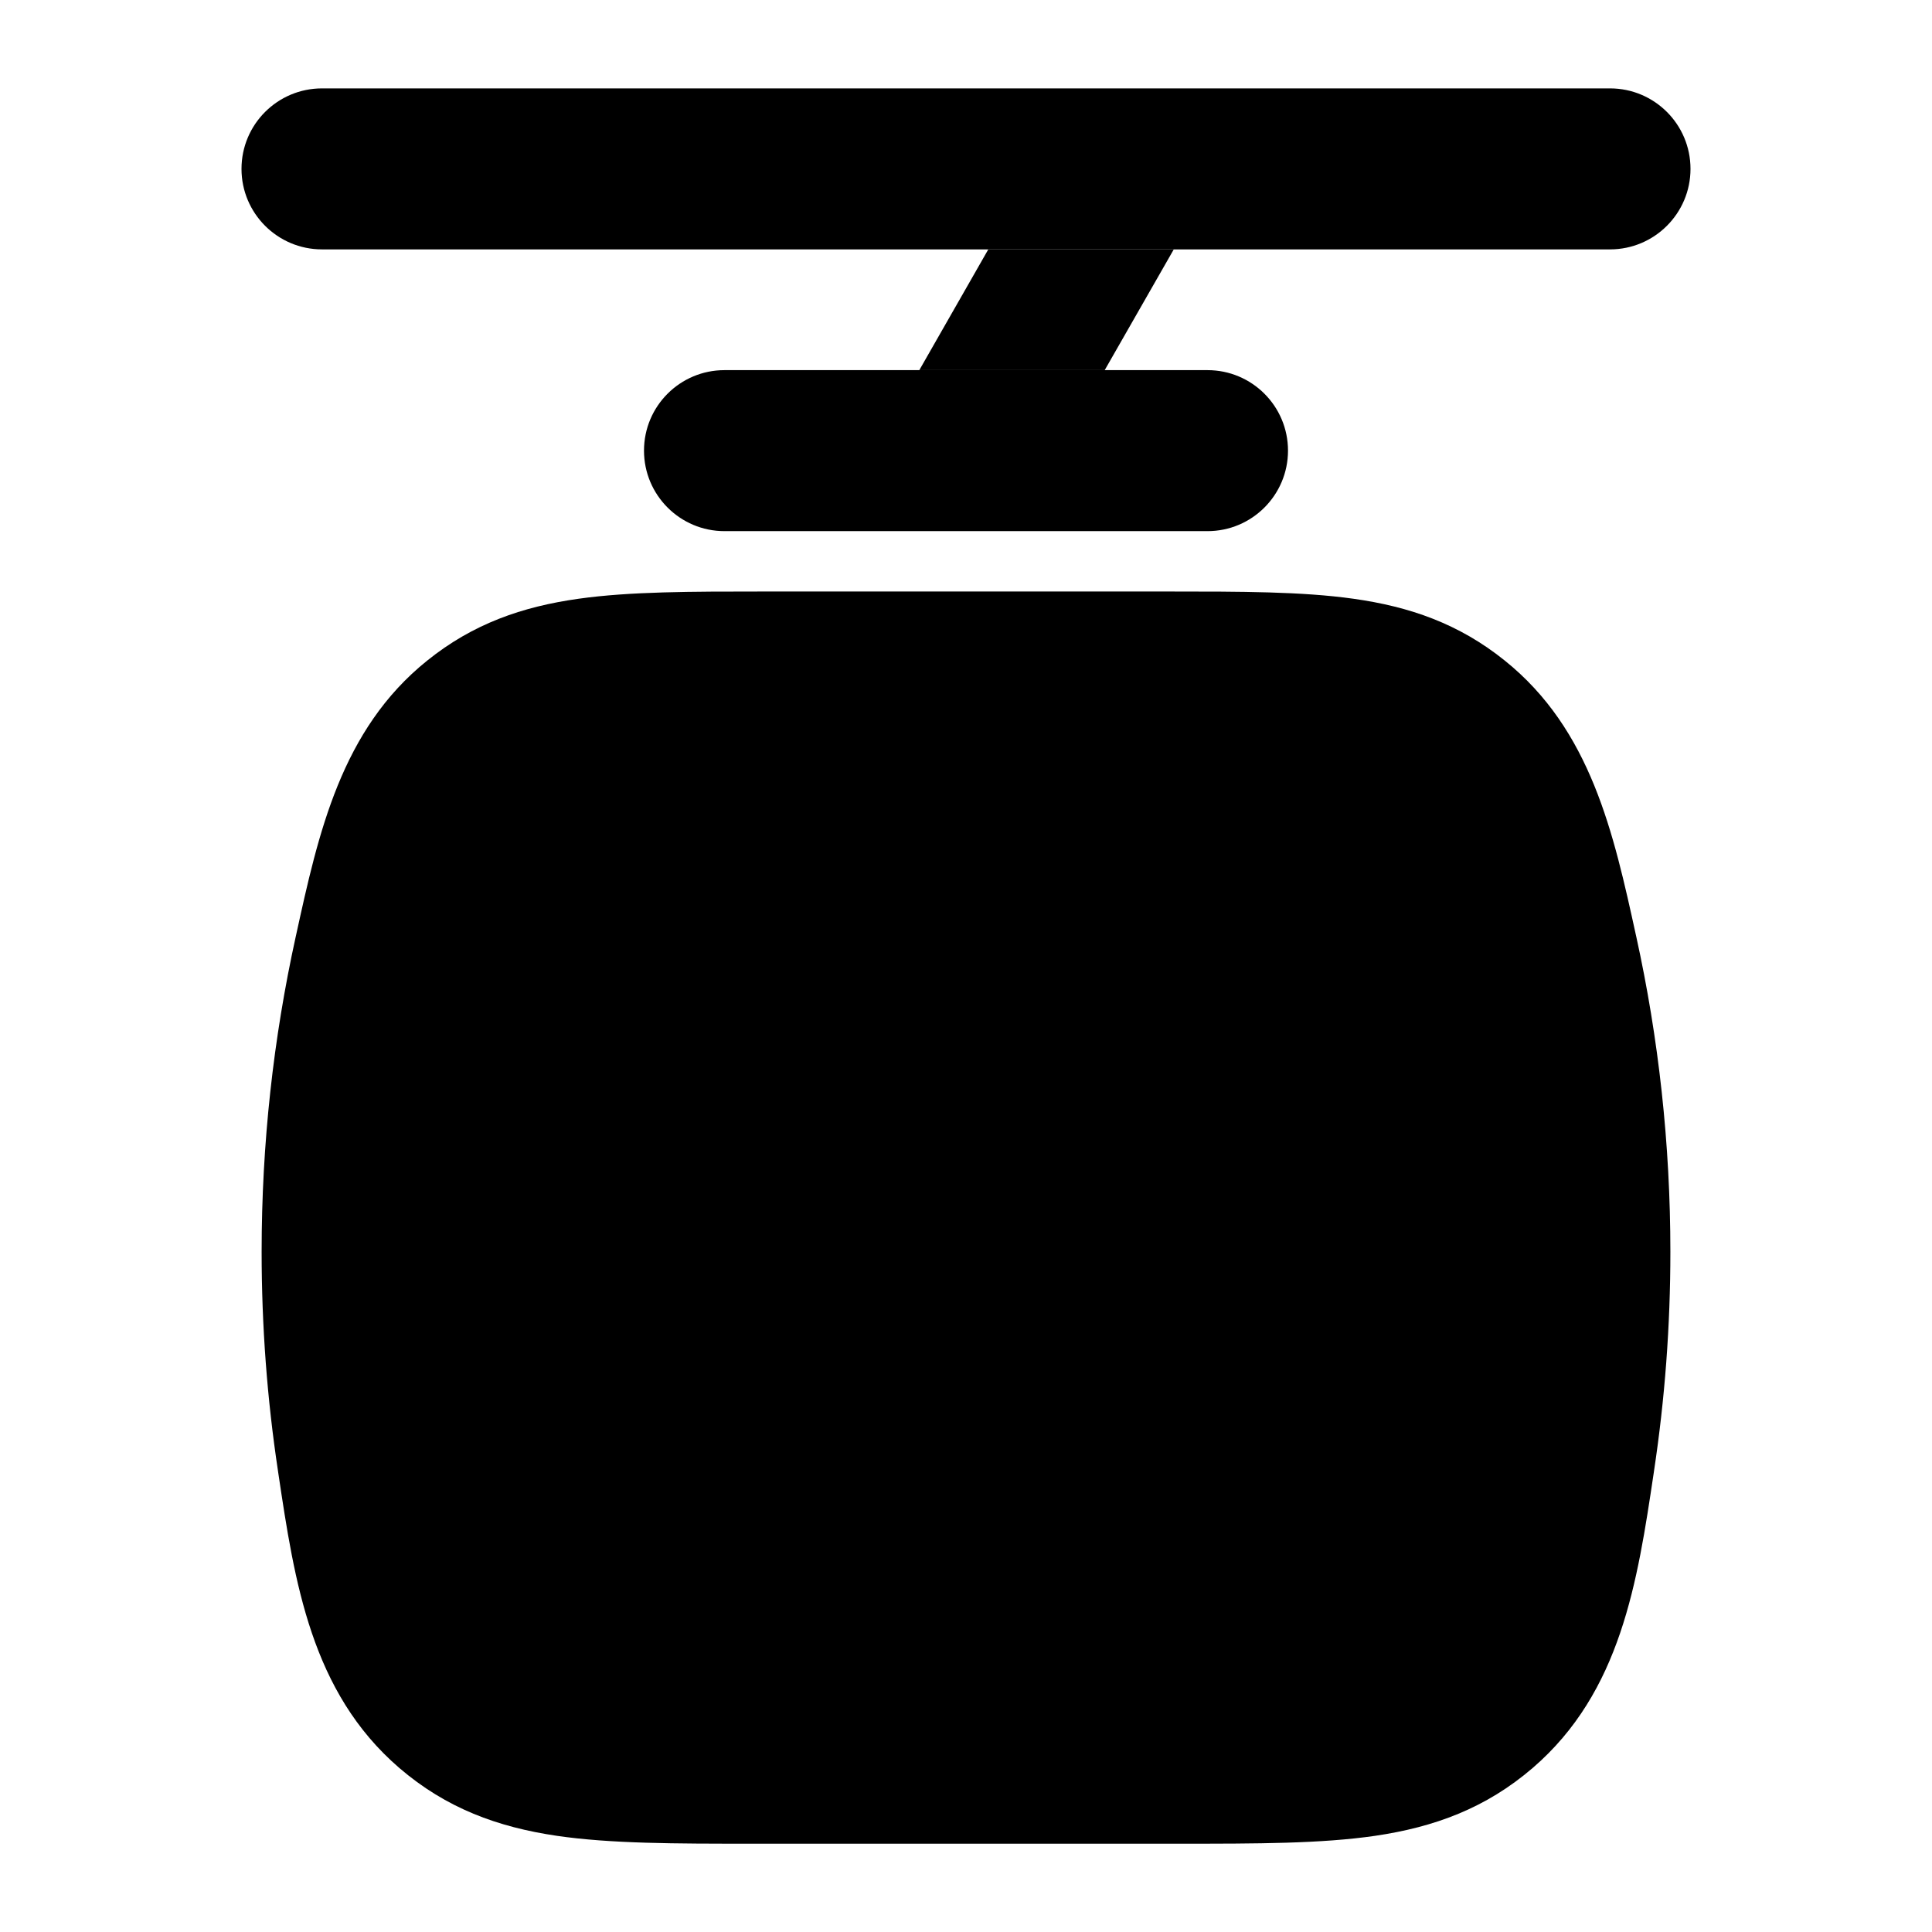 <svg width="24" height="24" viewBox="0 0 24 24" xmlns="http://www.w3.org/2000/svg">
<path class="pr-icon-bulk-secondary" d="M9.476 7.348C8.588 7.348 7.824 7.348 7.186 7.438C6.49 7.536 5.877 7.747 5.307 8.206C4.237 9.065 3.956 10.347 3.677 11.621L3.674 11.634C3.396 12.897 3.25 14.208 3.25 15.551C3.25 16.474 3.319 17.383 3.453 18.271L3.457 18.299C3.659 19.651 3.864 21.018 4.96 21.962C5.544 22.464 6.184 22.697 6.916 22.805C7.586 22.903 8.393 22.903 9.331 22.903H14.669C15.607 22.903 16.413 22.903 17.084 22.805C17.816 22.697 18.456 22.464 19.04 21.962C20.136 21.018 20.341 19.651 20.543 18.299L20.547 18.271C20.681 17.383 20.75 16.474 20.75 15.551C20.75 14.208 20.604 12.897 20.326 11.634L20.323 11.621C20.044 10.347 19.763 9.065 18.693 8.206C18.123 7.747 17.51 7.536 16.814 7.438C16.176 7.348 15.412 7.348 14.524 7.348H9.476Z" fill="currentColor"/>
<path fill-rule="evenodd" clip-rule="evenodd" d="M6.524 9.722C6.754 9.537 7.011 9.427 7.456 9.364C7.944 9.295 8.57 9.293 9.537 9.293H10.399C10.682 9.293 10.824 9.293 10.912 9.381C10.999 9.469 10.999 9.61 10.999 9.893V14.748C10.999 15.031 10.999 15.173 10.912 15.261C10.824 15.348 10.682 15.348 10.399 15.348H5.802C5.514 15.348 5.37 15.348 5.281 15.255C5.193 15.162 5.199 15.022 5.213 14.741C5.259 13.823 5.38 12.925 5.572 12.053C5.916 10.49 6.035 10.115 6.524 9.722ZM12.999 14.748C12.999 15.031 12.999 15.173 13.087 15.261C13.175 15.348 13.316 15.348 13.599 15.348H18.196C18.484 15.348 18.628 15.348 18.717 15.255C18.805 15.162 18.798 15.022 18.785 14.741C18.739 13.823 18.618 12.925 18.426 12.053C18.082 10.49 17.963 10.115 17.474 9.722C17.244 9.537 16.987 9.427 16.542 9.364C16.054 9.295 15.428 9.293 14.461 9.293H13.599C13.316 9.293 13.175 9.293 13.087 9.381C12.999 9.469 12.999 9.61 12.999 9.893V14.748Z" fill="currentColor"/>
<path class="pr-icon-bulk-secondary" d="M14.581 3.098L13.723 4.598H11.42L12.277 3.098H14.581Z" fill="currentColor"/>
<path d="M3 2.098C3 1.545 3.448 1.098 4 1.098H20C20.552 1.098 21 1.545 21 2.098C21 2.65 20.552 3.098 20 3.098H4C3.448 3.098 3 2.65 3 2.098Z" fill="currentColor"/>
<path d="M15 4.598C15.552 4.598 16 5.045 16 5.598C16 6.15 15.552 6.598 15 6.598H9C8.448 6.598 8 6.15 8 5.598C8 5.045 8.448 4.598 9 4.598H15Z" fill="currentColor"/>
</svg>
